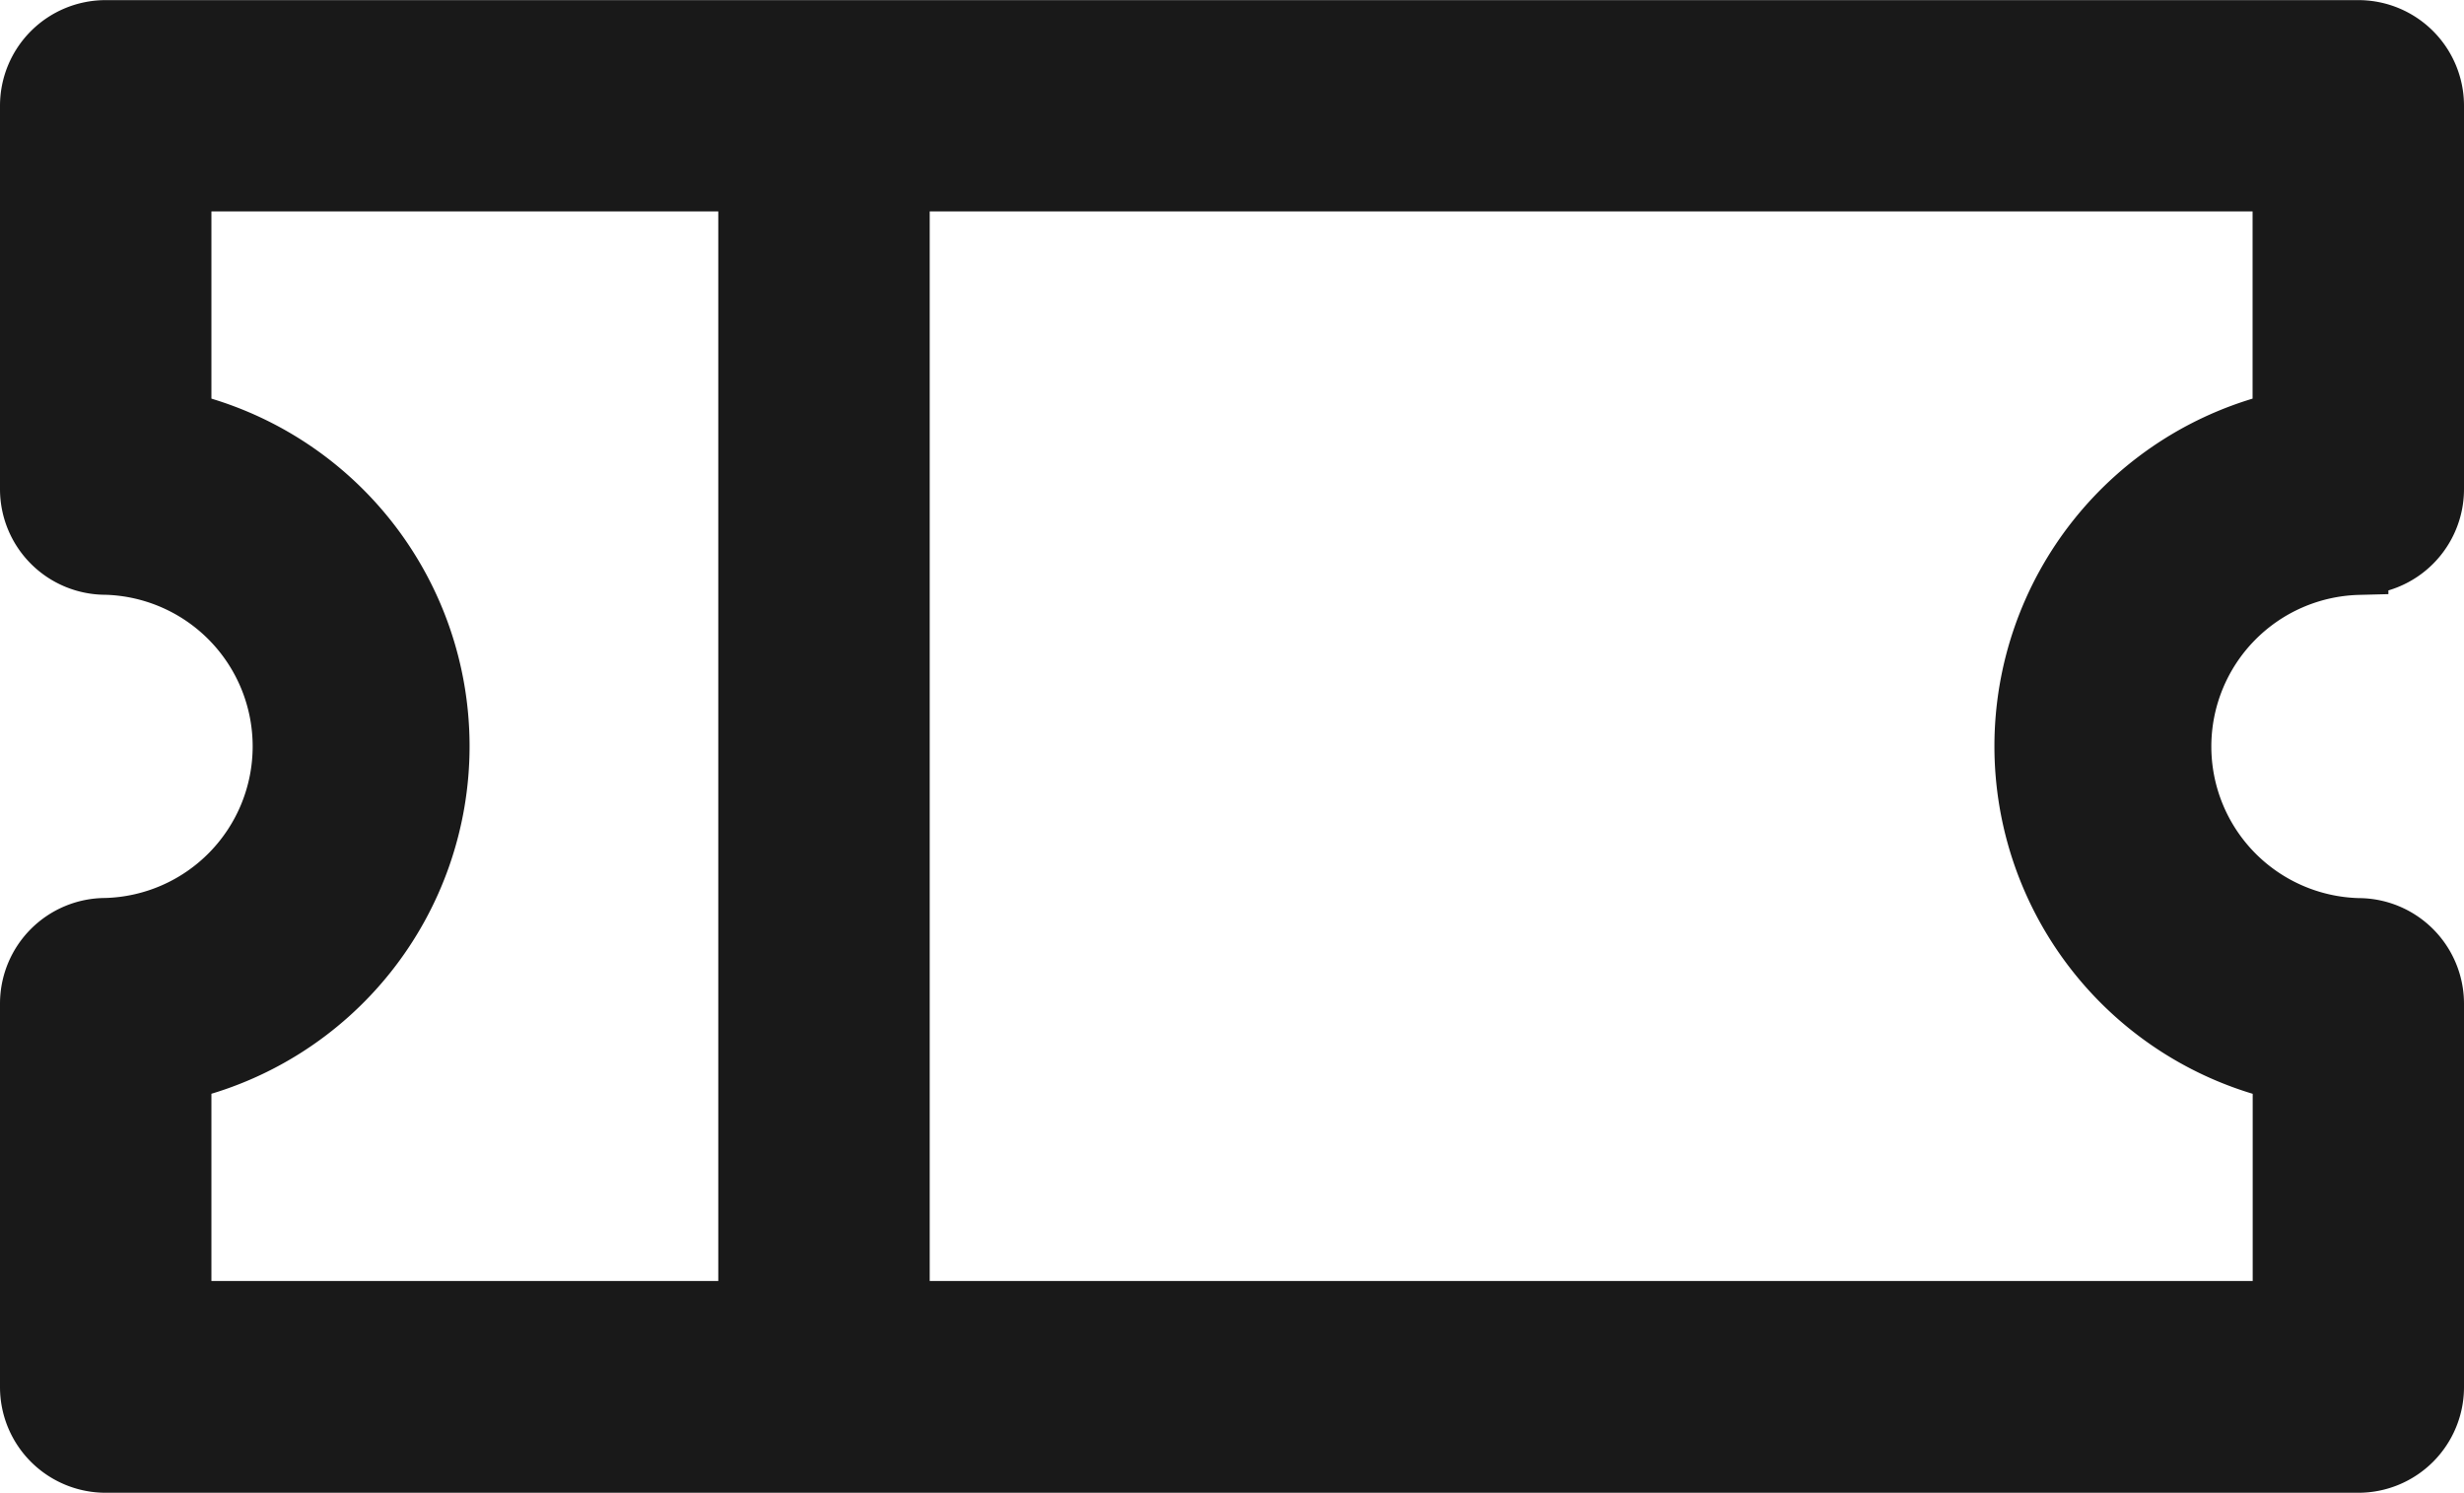 <svg xmlns="http://www.w3.org/2000/svg" width="20.5" height="12.421" viewBox="0 0 20.5 12.421">
  <path id="coupon_1_" data-name="coupon (1)" d="M19.371,107.157a.629.629,0,0,0,.629-.629v-3.19a.629.629,0,0,0-.629-.629H.629a.629.629,0,0,0-.629.629v3.19a.629.629,0,0,0,.629.629,1.512,1.512,0,0,1,0,3.023.629.629,0,0,0-.629.629V114a.629.629,0,0,0,.629.629H19.371A.629.629,0,0,0,20,114v-3.19a.629.629,0,0,0-.629-.629,1.512,1.512,0,0,1,0-3.023Zm-18.112,4.21a2.771,2.771,0,0,0,0-5.4v-2H5.976v9.4H1.259Zm17.483,0v2H7.235v-9.4H18.741v2a2.771,2.771,0,0,0,0,5.4Z" transform="translate(0.25 -102.458)" fill="#191919" stroke="#191919" stroke-width="0.5"/>
</svg>
